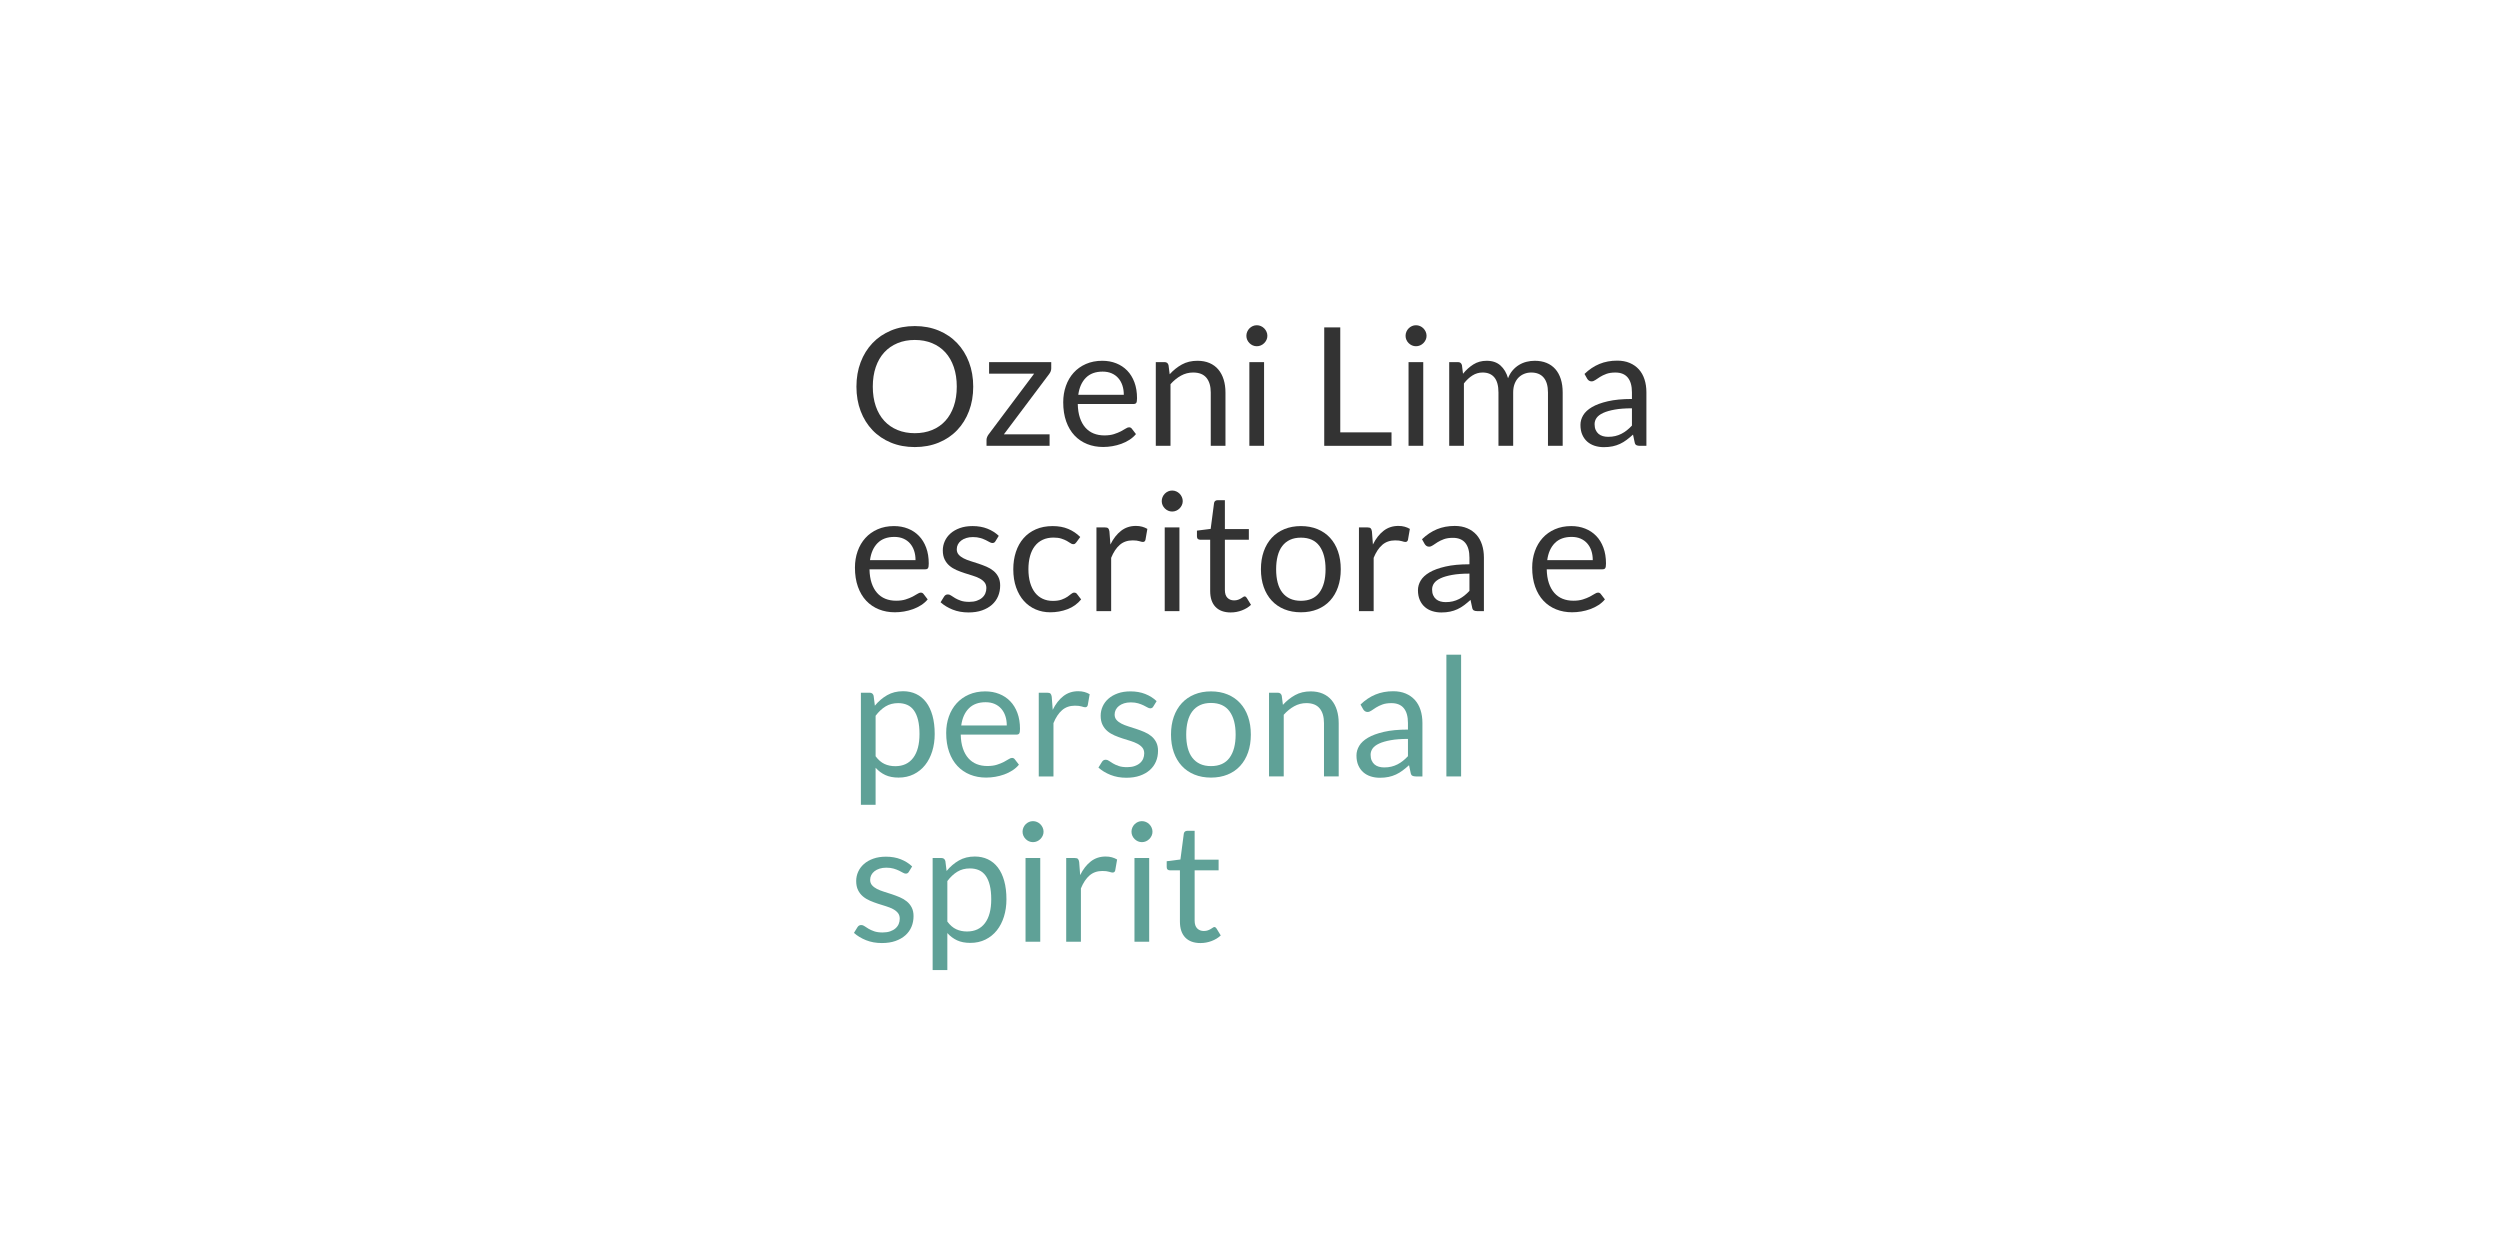 <?xml version="1.0" encoding="UTF-8" standalone="no"?><!DOCTYPE svg PUBLIC "-//W3C//DTD SVG 1.1//EN" "http://www.w3.org/Graphics/SVG/1.1/DTD/svg11.dtd"><svg width="100%" height="100%" viewBox="0 0 647 324" version="1.1" xmlns="http://www.w3.org/2000/svg" xmlns:xlink="http://www.w3.org/1999/xlink" xml:space="preserve" style="fill-rule:evenodd;clip-rule:evenodd;stroke-linejoin:round;stroke-miterlimit:1.414;"><g><g></g></g><rect x="0" y="0" width="647" height="324" style="fill:#fff;"/><g transform="matrix(3.565,0,0,3.565,-74.55,-284.63)"><path d="M91.562,107.909c0,0.644 -0.102,1.235 -0.306,1.773c-0.204,0.538 -0.492,1.001 -0.864,1.389c-0.372,0.388 -0.819,0.689 -1.341,0.903c-0.522,0.214 -1.099,0.321 -1.731,0.321c-0.632,0 -1.208,-0.107 -1.728,-0.321c-0.52,-0.214 -0.966,-0.515 -1.338,-0.903c-0.372,-0.388 -0.66,-0.851 -0.864,-1.389c-0.204,-0.538 -0.306,-1.129 -0.306,-1.773c0,-0.644 0.102,-1.235 0.306,-1.773c0.204,-0.538 0.492,-1.002 0.864,-1.392c0.372,-0.39 0.818,-0.693 1.338,-0.909c0.52,-0.216 1.096,-0.324 1.728,-0.324c0.632,0 1.209,0.108 1.731,0.324c0.522,0.216 0.969,0.519 1.341,0.909c0.372,0.39 0.66,0.854 0.864,1.392c0.204,0.538 0.306,1.129 0.306,1.773Zm-1.194,0c0,-0.528 -0.072,-1.002 -0.216,-1.422c-0.144,-0.42 -0.348,-0.775 -0.612,-1.065c-0.264,-0.29 -0.584,-0.513 -0.96,-0.669c-0.376,-0.156 -0.796,-0.234 -1.26,-0.234c-0.46,0 -0.878,0.078 -1.254,0.234c-0.376,0.156 -0.697,0.379 -0.963,0.669c-0.266,0.29 -0.471,0.645 -0.615,1.065c-0.144,0.42 -0.216,0.894 -0.216,1.422c0,0.528 0.072,1.001 0.216,1.419c0.144,0.418 0.349,0.772 0.615,1.062c0.266,0.29 0.587,0.512 0.963,0.666c0.376,0.154 0.794,0.231 1.254,0.231c0.464,0 0.884,-0.077 1.26,-0.231c0.376,-0.154 0.696,-0.376 0.96,-0.666c0.264,-0.29 0.468,-0.644 0.612,-1.062c0.144,-0.418 0.216,-0.891 0.216,-1.419Z" style="fill:#333;fill-rule:nonzero;"/><path d="M97.226,106.583c0,0.076 -0.014,0.149 -0.042,0.219c-0.028,0.07 -0.064,0.133 -0.108,0.189l-3.288,4.38l3.318,0l0,0.834l-4.578,0l0,-0.444c0,-0.052 0.013,-0.113 0.039,-0.183c0.026,-0.07 0.063,-0.137 0.111,-0.201l3.306,-4.41l-3.27,0l0,-0.84l4.512,0l0,0.456Z" style="fill:#333;fill-rule:nonzero;"/><path d="M100.934,106.031c0.364,0 0.7,0.061 1.008,0.183c0.308,0.122 0.574,0.298 0.798,0.528c0.224,0.23 0.399,0.514 0.525,0.852c0.126,0.338 0.189,0.723 0.189,1.155c0,0.168 -0.018,0.28 -0.054,0.336c-0.036,0.056 -0.104,0.084 -0.204,0.084l-4.044,0c0.008,0.384 0.06,0.718 0.156,1.002c0.096,0.284 0.228,0.521 0.396,0.711c0.168,0.19 0.368,0.332 0.6,0.426c0.232,0.094 0.492,0.141 0.78,0.141c0.268,0 0.499,-0.031 0.693,-0.093c0.194,-0.062 0.361,-0.129 0.501,-0.201c0.14,-0.072 0.257,-0.139 0.351,-0.201c0.094,-0.062 0.175,-0.093 0.243,-0.093c0.088,0 0.156,0.034 0.204,0.102l0.3,0.39c-0.132,0.16 -0.29,0.299 -0.474,0.417c-0.184,0.118 -0.381,0.215 -0.591,0.291c-0.21,0.076 -0.427,0.133 -0.651,0.171c-0.224,0.038 -0.446,0.057 -0.666,0.057c-0.42,0 -0.807,-0.071 -1.161,-0.213c-0.354,-0.142 -0.66,-0.35 -0.918,-0.624c-0.258,-0.274 -0.459,-0.613 -0.603,-1.017c-0.144,-0.404 -0.216,-0.868 -0.216,-1.392c0,-0.424 0.065,-0.82 0.195,-1.188c0.13,-0.368 0.317,-0.687 0.561,-0.957c0.244,-0.27 0.542,-0.482 0.894,-0.636c0.352,-0.154 0.748,-0.231 1.188,-0.231Zm0.024,0.786c-0.516,0 -0.922,0.149 -1.218,0.447c-0.296,0.298 -0.48,0.711 -0.552,1.239l3.306,0c0,-0.248 -0.034,-0.475 -0.102,-0.681c-0.068,-0.206 -0.168,-0.384 -0.3,-0.534c-0.132,-0.15 -0.293,-0.266 -0.483,-0.348c-0.19,-0.082 -0.407,-0.123 -0.651,-0.123Z" style="fill:#333;fill-rule:nonzero;"/><path d="M104.816,112.205l0,-6.078l0.636,0c0.152,0 0.248,0.074 0.288,0.222l0.084,0.66c0.264,-0.292 0.559,-0.528 0.885,-0.708c0.326,-0.18 0.703,-0.27 1.131,-0.27c0.332,0 0.625,0.055 0.879,0.165c0.254,0.11 0.466,0.266 0.636,0.468c0.17,0.202 0.299,0.445 0.387,0.729c0.088,0.284 0.132,0.598 0.132,0.942l0,3.87l-1.068,0l0,-3.87c0,-0.46 -0.105,-0.817 -0.315,-1.071c-0.21,-0.254 -0.531,-0.381 -0.963,-0.381c-0.316,0 -0.611,0.076 -0.885,0.228c-0.274,0.152 -0.527,0.358 -0.759,0.618l0,4.476l-1.068,0Z" style="fill:#333;fill-rule:nonzero;"/><path d="M112.676,106.127l0,6.078l-1.068,0l0,-6.078l1.068,0Zm0.24,-1.908c0,0.104 -0.021,0.201 -0.063,0.291c-0.042,0.09 -0.098,0.17 -0.168,0.24c-0.07,0.07 -0.151,0.125 -0.243,0.165c-0.092,0.04 -0.19,0.06 -0.294,0.06c-0.104,0 -0.201,-0.02 -0.291,-0.06c-0.09,-0.04 -0.17,-0.095 -0.24,-0.165c-0.07,-0.07 -0.125,-0.15 -0.165,-0.24c-0.04,-0.09 -0.06,-0.187 -0.06,-0.291c0,-0.104 0.02,-0.203 0.06,-0.297c0.04,-0.094 0.095,-0.176 0.165,-0.246c0.07,-0.07 0.15,-0.125 0.24,-0.165c0.09,-0.04 0.187,-0.06 0.291,-0.06c0.104,0 0.202,0.02 0.294,0.06c0.092,0.04 0.173,0.095 0.243,0.165c0.07,0.07 0.126,0.152 0.168,0.246c0.042,0.094 0.063,0.193 0.063,0.297Z" style="fill:#333;fill-rule:nonzero;"/><path d="M118.208,111.227l3.72,0l0,0.978l-4.884,0l0,-8.598l1.164,0l0,7.62Z" style="fill:#333;fill-rule:nonzero;"/><path d="M124.232,106.127l0,6.078l-1.068,0l0,-6.078l1.068,0Zm0.24,-1.908c0,0.104 -0.021,0.201 -0.063,0.291c-0.042,0.09 -0.098,0.17 -0.168,0.24c-0.07,0.07 -0.151,0.125 -0.243,0.165c-0.092,0.04 -0.19,0.06 -0.294,0.06c-0.104,0 -0.201,-0.02 -0.291,-0.06c-0.09,-0.04 -0.17,-0.095 -0.24,-0.165c-0.07,-0.07 -0.125,-0.15 -0.165,-0.24c-0.04,-0.09 -0.06,-0.187 -0.06,-0.291c0,-0.104 0.02,-0.203 0.06,-0.297c0.04,-0.094 0.095,-0.176 0.165,-0.246c0.07,-0.07 0.15,-0.125 0.24,-0.165c0.09,-0.04 0.187,-0.06 0.291,-0.06c0.104,0 0.202,0.02 0.294,0.06c0.092,0.04 0.173,0.095 0.243,0.165c0.07,0.07 0.126,0.152 0.168,0.246c0.042,0.094 0.063,0.193 0.063,0.297Z" style="fill:#333;fill-rule:nonzero;"/><path d="M126.116,112.205l0,-6.078l0.636,0c0.152,0 0.248,0.074 0.288,0.222l0.078,0.624c0.224,-0.276 0.475,-0.502 0.753,-0.678c0.278,-0.176 0.601,-0.264 0.969,-0.264c0.412,0 0.745,0.114 0.999,0.342c0.254,0.228 0.437,0.536 0.549,0.924c0.084,-0.22 0.195,-0.41 0.333,-0.57c0.138,-0.16 0.293,-0.292 0.465,-0.396c0.172,-0.104 0.355,-0.18 0.549,-0.228c0.194,-0.048 0.391,-0.072 0.591,-0.072c0.32,0 0.605,0.051 0.855,0.153c0.25,0.102 0.462,0.251 0.636,0.447c0.174,0.196 0.307,0.437 0.399,0.723c0.092,0.286 0.138,0.613 0.138,0.981l0,3.87l-1.068,0l0,-3.87c0,-0.476 -0.104,-0.837 -0.312,-1.083c-0.208,-0.246 -0.51,-0.369 -0.906,-0.369c-0.176,0 -0.343,0.031 -0.501,0.093c-0.158,0.062 -0.297,0.153 -0.417,0.273c-0.12,0.12 -0.215,0.271 -0.285,0.453c-0.07,0.182 -0.105,0.393 -0.105,0.633l0,3.87l-1.068,0l0,-3.87c0,-0.488 -0.098,-0.852 -0.294,-1.092c-0.196,-0.24 -0.482,-0.36 -0.858,-0.36c-0.264,0 -0.509,0.071 -0.735,0.213c-0.226,0.142 -0.433,0.335 -0.621,0.579l0,4.53l-1.068,0Z" style="fill:#333;fill-rule:nonzero;"/><path d="M140.432,112.205l-0.474,0c-0.104,0 -0.188,-0.016 -0.252,-0.048c-0.064,-0.032 -0.106,-0.1 -0.126,-0.204l-0.12,-0.564c-0.16,0.144 -0.316,0.273 -0.468,0.387c-0.152,0.114 -0.312,0.21 -0.48,0.288c-0.168,0.078 -0.347,0.137 -0.537,0.177c-0.19,0.04 -0.401,0.06 -0.633,0.06c-0.236,0 -0.457,-0.033 -0.663,-0.099c-0.206,-0.066 -0.385,-0.166 -0.537,-0.298c-0.152,-0.133 -0.273,-0.3 -0.363,-0.503c-0.09,-0.203 -0.135,-0.443 -0.135,-0.719c0,-0.241 0.066,-0.473 0.198,-0.696c0.132,-0.223 0.345,-0.42 0.639,-0.593c0.294,-0.173 0.679,-0.314 1.155,-0.424c0.476,-0.111 1.058,-0.166 1.746,-0.166l0,-0.477c0,-0.475 -0.101,-0.834 -0.303,-1.078c-0.202,-0.243 -0.501,-0.365 -0.897,-0.365c-0.26,0 -0.479,0.033 -0.657,0.099c-0.178,0.066 -0.332,0.14 -0.462,0.222c-0.13,0.082 -0.242,0.156 -0.336,0.222c-0.094,0.066 -0.187,0.099 -0.279,0.099c-0.072,0 -0.135,-0.019 -0.189,-0.057c-0.054,-0.038 -0.097,-0.085 -0.129,-0.141l-0.192,-0.342c0.336,-0.324 0.698,-0.566 1.086,-0.726c0.388,-0.16 0.818,-0.24 1.29,-0.24c0.34,0 0.642,0.056 0.906,0.168c0.264,0.112 0.486,0.268 0.666,0.468c0.18,0.2 0.316,0.442 0.408,0.726c0.092,0.284 0.138,0.596 0.138,0.936l0,3.888Zm-2.772,-0.654c0.188,0 0.36,-0.019 0.516,-0.057c0.156,-0.038 0.303,-0.092 0.441,-0.162c0.138,-0.07 0.27,-0.155 0.396,-0.255c0.126,-0.1 0.249,-0.214 0.369,-0.342l0,-1.254c-0.492,0 -0.91,0.031 -1.254,0.094c-0.344,0.062 -0.624,0.143 -0.84,0.244c-0.216,0.101 -0.373,0.219 -0.471,0.356c-0.098,0.137 -0.147,0.29 -0.147,0.459c0,0.161 0.026,0.299 0.078,0.416c0.052,0.117 0.122,0.212 0.21,0.287c0.088,0.074 0.192,0.129 0.312,0.163c0.12,0.034 0.25,0.051 0.39,0.051Z" style="fill:#333;fill-rule:nonzero;"/><path d="M85.814,118.031c0.364,0 0.7,0.061 1.008,0.183c0.308,0.122 0.574,0.298 0.798,0.528c0.224,0.23 0.399,0.514 0.525,0.852c0.126,0.338 0.189,0.723 0.189,1.155c0,0.168 -0.018,0.28 -0.054,0.336c-0.036,0.056 -0.104,0.084 -0.204,0.084l-4.044,0c0.008,0.384 0.06,0.718 0.156,1.002c0.096,0.284 0.228,0.521 0.396,0.711c0.168,0.19 0.368,0.332 0.6,0.426c0.232,0.094 0.492,0.141 0.78,0.141c0.268,0 0.499,-0.031 0.693,-0.093c0.194,-0.062 0.361,-0.129 0.501,-0.201c0.14,-0.072 0.257,-0.139 0.351,-0.201c0.094,-0.062 0.175,-0.093 0.243,-0.093c0.088,0 0.156,0.034 0.204,0.102l0.3,0.39c-0.132,0.16 -0.29,0.299 -0.474,0.417c-0.184,0.118 -0.381,0.215 -0.591,0.291c-0.21,0.076 -0.427,0.133 -0.651,0.171c-0.224,0.038 -0.446,0.057 -0.666,0.057c-0.42,0 -0.807,-0.071 -1.161,-0.213c-0.354,-0.142 -0.66,-0.35 -0.918,-0.624c-0.258,-0.274 -0.459,-0.613 -0.603,-1.017c-0.144,-0.404 -0.216,-0.868 -0.216,-1.392c0,-0.424 0.065,-0.82 0.195,-1.188c0.13,-0.368 0.317,-0.687 0.561,-0.957c0.244,-0.27 0.542,-0.482 0.894,-0.636c0.352,-0.154 0.748,-0.231 1.188,-0.231Zm0.024,0.786c-0.516,0 -0.922,0.149 -1.218,0.447c-0.296,0.298 -0.48,0.711 -0.552,1.239l3.306,0c0,-0.248 -0.034,-0.475 -0.102,-0.681c-0.068,-0.206 -0.168,-0.384 -0.3,-0.534c-0.132,-0.15 -0.293,-0.266 -0.483,-0.348c-0.19,-0.082 -0.407,-0.123 -0.651,-0.123Z" style="fill:#333;fill-rule:nonzero;"/><path d="M93.176,119.129c-0.048,0.088 -0.122,0.132 -0.222,0.132c-0.06,0 -0.128,-0.022 -0.204,-0.066c-0.076,-0.044 -0.169,-0.093 -0.279,-0.147c-0.11,-0.054 -0.241,-0.104 -0.393,-0.15c-0.152,-0.046 -0.332,-0.069 -0.54,-0.069c-0.18,0 -0.342,0.023 -0.486,0.069c-0.144,0.046 -0.267,0.109 -0.369,0.189c-0.102,0.08 -0.18,0.173 -0.234,0.279c-0.054,0.106 -0.081,0.221 -0.081,0.345c0,0.156 0.045,0.286 0.135,0.39c0.09,0.104 0.209,0.194 0.357,0.27c0.148,0.076 0.316,0.143 0.504,0.201c0.188,0.058 0.381,0.12 0.579,0.186c0.198,0.066 0.391,0.139 0.579,0.219c0.188,0.08 0.356,0.18 0.504,0.3c0.148,0.12 0.267,0.267 0.357,0.441c0.09,0.174 0.135,0.383 0.135,0.627c0,0.28 -0.05,0.539 -0.15,0.777c-0.1,0.238 -0.248,0.444 -0.444,0.618c-0.196,0.174 -0.436,0.311 -0.72,0.411c-0.284,0.1 -0.612,0.15 -0.984,0.15c-0.424,0 -0.808,-0.069 -1.152,-0.207c-0.344,-0.138 -0.636,-0.315 -0.876,-0.531l0.252,-0.408c0.032,-0.052 0.07,-0.092 0.114,-0.12c0.044,-0.028 0.102,-0.042 0.174,-0.042c0.072,0 0.148,0.028 0.228,0.084c0.08,0.056 0.177,0.118 0.291,0.186c0.114,0.068 0.252,0.13 0.414,0.186c0.162,0.056 0.365,0.084 0.609,0.084c0.208,0 0.39,-0.027 0.546,-0.081c0.156,-0.054 0.286,-0.127 0.39,-0.219c0.104,-0.092 0.181,-0.198 0.231,-0.318c0.05,-0.12 0.075,-0.248 0.075,-0.384c0,-0.168 -0.045,-0.307 -0.135,-0.417c-0.09,-0.11 -0.209,-0.204 -0.357,-0.282c-0.148,-0.078 -0.317,-0.146 -0.507,-0.204c-0.19,-0.058 -0.384,-0.119 -0.582,-0.183c-0.198,-0.064 -0.392,-0.137 -0.582,-0.219c-0.19,-0.082 -0.359,-0.185 -0.507,-0.309c-0.148,-0.124 -0.267,-0.277 -0.357,-0.459c-0.09,-0.182 -0.135,-0.403 -0.135,-0.663c0,-0.232 0.048,-0.455 0.144,-0.669c0.096,-0.214 0.236,-0.402 0.42,-0.564c0.184,-0.162 0.41,-0.291 0.678,-0.387c0.268,-0.096 0.574,-0.144 0.918,-0.144c0.4,0 0.759,0.063 1.077,0.189c0.318,0.126 0.593,0.299 0.825,0.519l-0.24,0.39Z" style="fill:#333;fill-rule:nonzero;"/><path d="M99.05,119.207c-0.032,0.044 -0.064,0.078 -0.096,0.102c-0.032,0.024 -0.078,0.036 -0.138,0.036c-0.06,0 -0.125,-0.025 -0.195,-0.075c-0.07,-0.05 -0.159,-0.105 -0.267,-0.165c-0.108,-0.06 -0.239,-0.115 -0.393,-0.165c-0.154,-0.05 -0.343,-0.075 -0.567,-0.075c-0.296,0 -0.558,0.053 -0.786,0.159c-0.228,0.106 -0.419,0.259 -0.573,0.459c-0.154,0.2 -0.27,0.442 -0.348,0.726c-0.078,0.284 -0.117,0.602 -0.117,0.954c0,0.368 0.042,0.695 0.126,0.981c0.084,0.286 0.202,0.526 0.354,0.72c0.152,0.194 0.337,0.342 0.555,0.444c0.218,0.102 0.463,0.153 0.735,0.153c0.26,0 0.474,-0.031 0.642,-0.093c0.168,-0.062 0.308,-0.131 0.42,-0.207c0.112,-0.076 0.204,-0.145 0.276,-0.207c0.072,-0.062 0.144,-0.093 0.216,-0.093c0.092,0 0.16,0.034 0.204,0.102l0.3,0.39c-0.264,0.324 -0.594,0.561 -0.99,0.711c-0.396,0.15 -0.814,0.225 -1.254,0.225c-0.38,0 -0.733,-0.07 -1.059,-0.21c-0.326,-0.14 -0.609,-0.343 -0.849,-0.609c-0.24,-0.266 -0.429,-0.593 -0.567,-0.981c-0.138,-0.388 -0.207,-0.83 -0.207,-1.326c0,-0.452 0.063,-0.87 0.189,-1.254c0.126,-0.384 0.31,-0.715 0.552,-0.993c0.242,-0.278 0.541,-0.495 0.897,-0.651c0.356,-0.156 0.764,-0.234 1.224,-0.234c0.424,0 0.8,0.069 1.128,0.207c0.328,0.138 0.618,0.333 0.87,0.585l-0.282,0.384Z" style="fill:#333;fill-rule:nonzero;"/><path d="M100.508,124.205l0,-6.078l0.612,0c0.116,0 0.196,0.022 0.24,0.066c0.044,0.044 0.074,0.12 0.09,0.228l0.072,0.948c0.208,-0.424 0.465,-0.755 0.771,-0.993c0.306,-0.238 0.665,-0.357 1.077,-0.357c0.168,0 0.32,0.019 0.456,0.057c0.136,0.038 0.262,0.091 0.378,0.159l-0.138,0.798c-0.028,0.1 -0.09,0.15 -0.186,0.15c-0.056,0 -0.142,-0.019 -0.258,-0.057c-0.116,-0.038 -0.278,-0.057 -0.486,-0.057c-0.372,0 -0.683,0.108 -0.933,0.324c-0.25,0.216 -0.459,0.53 -0.627,0.942l0,3.87l-1.068,0Z" style="fill:#333;fill-rule:nonzero;"/><path d="M106.532,118.127l0,6.078l-1.068,0l0,-6.078l1.068,0Zm0.24,-1.908c0,0.104 -0.021,0.201 -0.063,0.291c-0.042,0.09 -0.098,0.17 -0.168,0.24c-0.07,0.07 -0.151,0.125 -0.243,0.165c-0.092,0.04 -0.19,0.06 -0.294,0.06c-0.104,0 -0.201,-0.02 -0.291,-0.06c-0.09,-0.04 -0.17,-0.095 -0.24,-0.165c-0.07,-0.07 -0.125,-0.15 -0.165,-0.24c-0.04,-0.09 -0.06,-0.187 -0.06,-0.291c0,-0.104 0.02,-0.203 0.06,-0.297c0.04,-0.094 0.095,-0.176 0.165,-0.246c0.07,-0.07 0.15,-0.125 0.24,-0.165c0.09,-0.04 0.187,-0.06 0.291,-0.06c0.104,0 0.202,0.02 0.294,0.06c0.092,0.04 0.173,0.095 0.243,0.165c0.07,0.07 0.126,0.152 0.168,0.246c0.042,0.094 0.063,0.193 0.063,0.297Z" style="fill:#333;fill-rule:nonzero;"/><path d="M110.258,124.301c-0.48,0 -0.849,-0.134 -1.107,-0.402c-0.258,-0.268 -0.387,-0.654 -0.387,-1.158l0,-3.72l-0.732,0c-0.064,0 -0.118,-0.019 -0.162,-0.057c-0.044,-0.038 -0.066,-0.097 -0.066,-0.177l0,-0.426l0.996,-0.126l0.246,-1.878c0.008,-0.06 0.034,-0.109 0.078,-0.147c0.044,-0.038 0.1,-0.057 0.168,-0.057l0.54,0l0,2.094l1.74,0l0,0.774l-1.74,0l0,3.648c0,0.256 0.062,0.446 0.186,0.57c0.124,0.124 0.284,0.186 0.48,0.186c0.112,0 0.209,-0.015 0.291,-0.045c0.082,-0.03 0.153,-0.063 0.213,-0.099c0.06,-0.036 0.111,-0.069 0.153,-0.099c0.042,-0.03 0.079,-0.045 0.111,-0.045c0.056,0 0.106,0.034 0.15,0.102l0.312,0.51c-0.184,0.172 -0.406,0.307 -0.666,0.405c-0.26,0.098 -0.528,0.147 -0.804,0.147Z" style="fill:#333;fill-rule:nonzero;"/><path d="M115.352,118.031c0.444,0 0.845,0.074 1.203,0.222c0.358,0.148 0.662,0.358 0.912,0.63c0.25,0.272 0.442,0.601 0.576,0.987c0.134,0.386 0.201,0.817 0.201,1.293c0,0.48 -0.067,0.912 -0.201,1.296c-0.134,0.384 -0.326,0.712 -0.576,0.984c-0.25,0.272 -0.554,0.481 -0.912,0.627c-0.358,0.146 -0.759,0.219 -1.203,0.219c-0.444,0 -0.845,-0.073 -1.203,-0.219c-0.358,-0.146 -0.663,-0.355 -0.915,-0.627c-0.252,-0.272 -0.446,-0.6 -0.582,-0.984c-0.136,-0.384 -0.204,-0.816 -0.204,-1.296c0,-0.476 0.068,-0.907 0.204,-1.293c0.136,-0.386 0.33,-0.715 0.582,-0.987c0.252,-0.272 0.557,-0.482 0.915,-0.63c0.358,-0.148 0.759,-0.222 1.203,-0.222Zm0,5.424c0.6,0 1.048,-0.201 1.344,-0.603c0.296,-0.402 0.444,-0.963 0.444,-1.683c0,-0.724 -0.148,-1.288 -0.444,-1.692c-0.296,-0.404 -0.744,-0.606 -1.344,-0.606c-0.304,0 -0.568,0.052 -0.792,0.156c-0.224,0.104 -0.411,0.254 -0.561,0.45c-0.15,0.196 -0.262,0.437 -0.336,0.723c-0.074,0.286 -0.111,0.609 -0.111,0.969c0,0.36 0.037,0.682 0.111,0.966c0.074,0.284 0.186,0.523 0.336,0.717c0.15,0.194 0.337,0.343 0.561,0.447c0.224,0.104 0.488,0.156 0.792,0.156Z" style="fill:#333;fill-rule:nonzero;"/><path d="M119.564,124.205l0,-6.078l0.612,0c0.116,0 0.196,0.022 0.24,0.066c0.044,0.044 0.074,0.12 0.09,0.228l0.072,0.948c0.208,-0.424 0.465,-0.755 0.771,-0.993c0.306,-0.238 0.665,-0.357 1.077,-0.357c0.168,0 0.32,0.019 0.456,0.057c0.136,0.038 0.262,0.091 0.378,0.159l-0.138,0.798c-0.028,0.1 -0.09,0.15 -0.186,0.15c-0.056,0 -0.142,-0.019 -0.258,-0.057c-0.116,-0.038 -0.278,-0.057 -0.486,-0.057c-0.372,0 -0.683,0.108 -0.933,0.324c-0.25,0.216 -0.459,0.53 -0.627,0.942l0,3.87l-1.068,0Z" style="fill:#333;fill-rule:nonzero;"/><path d="M128.636,124.205l-0.474,0c-0.104,0 -0.188,-0.016 -0.252,-0.048c-0.064,-0.032 -0.106,-0.1 -0.126,-0.204l-0.12,-0.564c-0.16,0.144 -0.316,0.273 -0.468,0.387c-0.152,0.114 -0.312,0.21 -0.48,0.288c-0.168,0.078 -0.347,0.137 -0.537,0.177c-0.19,0.04 -0.401,0.06 -0.633,0.06c-0.236,0 -0.457,-0.033 -0.663,-0.099c-0.206,-0.066 -0.385,-0.166 -0.537,-0.298c-0.152,-0.133 -0.273,-0.3 -0.363,-0.503c-0.09,-0.203 -0.135,-0.443 -0.135,-0.719c0,-0.241 0.066,-0.473 0.198,-0.696c0.132,-0.223 0.345,-0.42 0.639,-0.593c0.294,-0.173 0.679,-0.314 1.155,-0.424c0.476,-0.111 1.058,-0.166 1.746,-0.166l0,-0.477c0,-0.475 -0.101,-0.834 -0.303,-1.078c-0.202,-0.243 -0.501,-0.365 -0.897,-0.365c-0.26,0 -0.479,0.033 -0.657,0.099c-0.178,0.066 -0.332,0.14 -0.462,0.222c-0.13,0.082 -0.242,0.156 -0.336,0.222c-0.094,0.066 -0.187,0.099 -0.279,0.099c-0.072,0 -0.135,-0.019 -0.189,-0.057c-0.054,-0.038 -0.097,-0.085 -0.129,-0.141l-0.192,-0.342c0.336,-0.324 0.698,-0.566 1.086,-0.726c0.388,-0.16 0.818,-0.24 1.29,-0.24c0.34,0 0.642,0.056 0.906,0.168c0.264,0.112 0.486,0.268 0.666,0.468c0.18,0.2 0.316,0.442 0.408,0.726c0.092,0.284 0.138,0.596 0.138,0.936l0,3.888Zm-2.772,-0.654c0.188,0 0.36,-0.019 0.516,-0.057c0.156,-0.038 0.303,-0.092 0.441,-0.162c0.138,-0.07 0.27,-0.155 0.396,-0.255c0.126,-0.1 0.249,-0.214 0.369,-0.342l0,-1.254c-0.492,0 -0.91,0.031 -1.254,0.094c-0.344,0.062 -0.624,0.143 -0.84,0.244c-0.216,0.101 -0.373,0.219 -0.471,0.356c-0.098,0.137 -0.147,0.29 -0.147,0.459c0,0.161 0.026,0.299 0.078,0.416c0.052,0.117 0.122,0.212 0.21,0.287c0.088,0.074 0.192,0.129 0.312,0.163c0.12,0.034 0.25,0.051 0.39,0.051Z" style="fill:#333;fill-rule:nonzero;"/><path d="M134.978,118.031c0.364,0 0.7,0.061 1.008,0.183c0.308,0.122 0.574,0.298 0.798,0.528c0.224,0.23 0.399,0.514 0.525,0.852c0.126,0.338 0.189,0.723 0.189,1.155c0,0.168 -0.018,0.28 -0.054,0.336c-0.036,0.056 -0.104,0.084 -0.204,0.084l-4.044,0c0.008,0.384 0.06,0.718 0.156,1.002c0.096,0.284 0.228,0.521 0.396,0.711c0.168,0.19 0.368,0.332 0.6,0.426c0.232,0.094 0.492,0.141 0.78,0.141c0.268,0 0.499,-0.031 0.693,-0.093c0.194,-0.062 0.361,-0.129 0.501,-0.201c0.14,-0.072 0.257,-0.139 0.351,-0.201c0.094,-0.062 0.175,-0.093 0.243,-0.093c0.088,0 0.156,0.034 0.204,0.102l0.3,0.39c-0.132,0.16 -0.29,0.299 -0.474,0.417c-0.184,0.118 -0.381,0.215 -0.591,0.291c-0.21,0.076 -0.427,0.133 -0.651,0.171c-0.224,0.038 -0.446,0.057 -0.666,0.057c-0.42,0 -0.807,-0.071 -1.161,-0.213c-0.354,-0.142 -0.66,-0.35 -0.918,-0.624c-0.258,-0.274 -0.459,-0.613 -0.603,-1.017c-0.144,-0.404 -0.216,-0.868 -0.216,-1.392c0,-0.424 0.065,-0.82 0.195,-1.188c0.13,-0.368 0.317,-0.687 0.561,-0.957c0.244,-0.27 0.542,-0.482 0.894,-0.636c0.352,-0.154 0.748,-0.231 1.188,-0.231Zm0.024,0.786c-0.516,0 -0.922,0.149 -1.218,0.447c-0.296,0.298 -0.48,0.711 -0.552,1.239l3.306,0c0,-0.248 -0.034,-0.475 -0.102,-0.681c-0.068,-0.206 -0.168,-0.384 -0.3,-0.534c-0.132,-0.15 -0.293,-0.266 -0.483,-0.348c-0.19,-0.082 -0.407,-0.123 -0.651,-0.123Z" style="fill:#333;fill-rule:nonzero;"/><path d="M83.408,138.263l0,-8.136l0.636,0c0.152,0 0.248,0.074 0.288,0.222l0.09,0.72c0.26,-0.316 0.557,-0.57 0.891,-0.762c0.334,-0.192 0.719,-0.288 1.155,-0.288c0.348,0 0.664,0.067 0.948,0.201c0.284,0.134 0.526,0.332 0.726,0.594c0.2,0.262 0.354,0.587 0.462,0.975c0.108,0.388 0.162,0.834 0.162,1.338c0,0.448 -0.06,0.865 -0.18,1.251c-0.12,0.386 -0.292,0.72 -0.516,1.002c-0.224,0.282 -0.499,0.504 -0.825,0.666c-0.326,0.162 -0.693,0.243 -1.101,0.243c-0.376,0 -0.697,-0.062 -0.963,-0.186c-0.266,-0.124 -0.501,-0.3 -0.705,-0.528l0,2.688l-1.068,0Zm2.706,-7.38c-0.348,0 -0.653,0.08 -0.915,0.24c-0.262,0.16 -0.503,0.386 -0.723,0.678l0,2.94c0.196,0.264 0.411,0.45 0.645,0.558c0.234,0.108 0.495,0.162 0.783,0.162c0.564,0 0.998,-0.202 1.302,-0.606c0.304,-0.404 0.456,-0.98 0.456,-1.728c0,-0.396 -0.035,-0.736 -0.105,-1.02c-0.07,-0.284 -0.171,-0.517 -0.303,-0.699c-0.132,-0.182 -0.294,-0.315 -0.486,-0.399c-0.192,-0.084 -0.41,-0.126 -0.654,-0.126Z" style="fill:#5fa197;fill-rule:nonzero;"/><path d="M92.438,130.031c0.364,0 0.7,0.061 1.008,0.183c0.308,0.122 0.574,0.298 0.798,0.528c0.224,0.23 0.399,0.514 0.525,0.852c0.126,0.338 0.189,0.723 0.189,1.155c0,0.168 -0.018,0.28 -0.054,0.336c-0.036,0.056 -0.104,0.084 -0.204,0.084l-4.044,0c0.008,0.384 0.06,0.718 0.156,1.002c0.096,0.284 0.228,0.521 0.396,0.711c0.168,0.19 0.368,0.332 0.6,0.426c0.232,0.094 0.492,0.141 0.78,0.141c0.268,0 0.499,-0.031 0.693,-0.093c0.194,-0.062 0.361,-0.129 0.501,-0.201c0.14,-0.072 0.257,-0.139 0.351,-0.201c0.094,-0.062 0.175,-0.093 0.243,-0.093c0.088,0 0.156,0.034 0.204,0.102l0.3,0.39c-0.132,0.16 -0.29,0.299 -0.474,0.417c-0.184,0.118 -0.381,0.215 -0.591,0.291c-0.21,0.076 -0.427,0.133 -0.651,0.171c-0.224,0.038 -0.446,0.057 -0.666,0.057c-0.42,0 -0.807,-0.071 -1.161,-0.213c-0.354,-0.142 -0.66,-0.35 -0.918,-0.624c-0.258,-0.274 -0.459,-0.613 -0.603,-1.017c-0.144,-0.404 -0.216,-0.868 -0.216,-1.392c0,-0.424 0.065,-0.82 0.195,-1.188c0.13,-0.368 0.317,-0.687 0.561,-0.957c0.244,-0.27 0.542,-0.482 0.894,-0.636c0.352,-0.154 0.748,-0.231 1.188,-0.231Zm0.024,0.786c-0.516,0 -0.922,0.149 -1.218,0.447c-0.296,0.298 -0.48,0.711 -0.552,1.239l3.306,0c0,-0.248 -0.034,-0.475 -0.102,-0.681c-0.068,-0.206 -0.168,-0.384 -0.3,-0.534c-0.132,-0.15 -0.293,-0.266 -0.483,-0.348c-0.19,-0.082 -0.407,-0.123 -0.651,-0.123Z" style="fill:#5fa197;fill-rule:nonzero;"/><path d="M96.32,136.205l0,-6.078l0.612,0c0.116,0 0.196,0.022 0.24,0.066c0.044,0.044 0.074,0.12 0.09,0.228l0.072,0.948c0.208,-0.424 0.465,-0.755 0.771,-0.993c0.306,-0.238 0.665,-0.357 1.077,-0.357c0.168,0 0.32,0.019 0.456,0.057c0.136,0.038 0.262,0.091 0.378,0.159l-0.138,0.798c-0.028,0.1 -0.09,0.15 -0.186,0.15c-0.056,0 -0.142,-0.019 -0.258,-0.057c-0.116,-0.038 -0.278,-0.057 -0.486,-0.057c-0.372,0 -0.683,0.108 -0.933,0.324c-0.25,0.216 -0.459,0.53 -0.627,0.942l0,3.87l-1.068,0Z" style="fill:#5fa197;fill-rule:nonzero;"/><path d="M104.636,131.129c-0.048,0.088 -0.122,0.132 -0.222,0.132c-0.06,0 -0.128,-0.022 -0.204,-0.066c-0.076,-0.044 -0.169,-0.093 -0.279,-0.147c-0.11,-0.054 -0.241,-0.104 -0.393,-0.15c-0.152,-0.046 -0.332,-0.069 -0.54,-0.069c-0.18,0 -0.342,0.023 -0.486,0.069c-0.144,0.046 -0.267,0.109 -0.369,0.189c-0.102,0.08 -0.18,0.173 -0.234,0.279c-0.054,0.106 -0.081,0.221 -0.081,0.345c0,0.156 0.045,0.286 0.135,0.39c0.09,0.104 0.209,0.194 0.357,0.27c0.148,0.076 0.316,0.143 0.504,0.201c0.188,0.058 0.381,0.12 0.579,0.186c0.198,0.066 0.391,0.139 0.579,0.219c0.188,0.08 0.356,0.18 0.504,0.3c0.148,0.12 0.267,0.267 0.357,0.441c0.09,0.174 0.135,0.383 0.135,0.627c0,0.28 -0.05,0.539 -0.15,0.777c-0.1,0.238 -0.248,0.444 -0.444,0.618c-0.196,0.174 -0.436,0.311 -0.72,0.411c-0.284,0.1 -0.612,0.15 -0.984,0.15c-0.424,0 -0.808,-0.069 -1.152,-0.207c-0.344,-0.138 -0.636,-0.315 -0.876,-0.531l0.252,-0.408c0.032,-0.052 0.07,-0.092 0.114,-0.12c0.044,-0.028 0.102,-0.042 0.174,-0.042c0.072,0 0.148,0.028 0.228,0.084c0.08,0.056 0.177,0.118 0.291,0.186c0.114,0.068 0.252,0.13 0.414,0.186c0.162,0.056 0.365,0.084 0.609,0.084c0.208,0 0.39,-0.027 0.546,-0.081c0.156,-0.054 0.286,-0.127 0.39,-0.219c0.104,-0.092 0.181,-0.198 0.231,-0.318c0.05,-0.12 0.075,-0.248 0.075,-0.384c0,-0.168 -0.045,-0.307 -0.135,-0.417c-0.09,-0.11 -0.209,-0.204 -0.357,-0.282c-0.148,-0.078 -0.317,-0.146 -0.507,-0.204c-0.19,-0.058 -0.384,-0.119 -0.582,-0.183c-0.198,-0.064 -0.392,-0.137 -0.582,-0.219c-0.19,-0.082 -0.359,-0.185 -0.507,-0.309c-0.148,-0.124 -0.267,-0.277 -0.357,-0.459c-0.09,-0.182 -0.135,-0.403 -0.135,-0.663c0,-0.232 0.048,-0.455 0.144,-0.669c0.096,-0.214 0.236,-0.402 0.42,-0.564c0.184,-0.162 0.41,-0.291 0.678,-0.387c0.268,-0.096 0.574,-0.144 0.918,-0.144c0.4,0 0.759,0.063 1.077,0.189c0.318,0.126 0.593,0.299 0.825,0.519l-0.24,0.39Z" style="fill:#5fa197;fill-rule:nonzero;"/><path d="M108.824,130.031c0.444,0 0.845,0.074 1.203,0.222c0.358,0.148 0.662,0.358 0.912,0.63c0.25,0.272 0.442,0.601 0.576,0.987c0.134,0.386 0.201,0.817 0.201,1.293c0,0.48 -0.067,0.912 -0.201,1.296c-0.134,0.384 -0.326,0.712 -0.576,0.984c-0.25,0.272 -0.554,0.481 -0.912,0.627c-0.358,0.146 -0.759,0.219 -1.203,0.219c-0.444,0 -0.845,-0.073 -1.203,-0.219c-0.358,-0.146 -0.663,-0.355 -0.915,-0.627c-0.252,-0.272 -0.446,-0.6 -0.582,-0.984c-0.136,-0.384 -0.204,-0.816 -0.204,-1.296c0,-0.476 0.068,-0.907 0.204,-1.293c0.136,-0.386 0.33,-0.715 0.582,-0.987c0.252,-0.272 0.557,-0.482 0.915,-0.63c0.358,-0.148 0.759,-0.222 1.203,-0.222Zm0,5.424c0.6,0 1.048,-0.201 1.344,-0.603c0.296,-0.402 0.444,-0.963 0.444,-1.683c0,-0.724 -0.148,-1.288 -0.444,-1.692c-0.296,-0.404 -0.744,-0.606 -1.344,-0.606c-0.304,0 -0.568,0.052 -0.792,0.156c-0.224,0.104 -0.411,0.254 -0.561,0.45c-0.15,0.196 -0.262,0.437 -0.336,0.723c-0.074,0.286 -0.111,0.609 -0.111,0.969c0,0.36 0.037,0.682 0.111,0.966c0.074,0.284 0.186,0.523 0.336,0.717c0.15,0.194 0.337,0.343 0.561,0.447c0.224,0.104 0.488,0.156 0.792,0.156Z" style="fill:#5fa197;fill-rule:nonzero;"/><path d="M113.036,136.205l0,-6.078l0.636,0c0.152,0 0.248,0.074 0.288,0.222l0.084,0.66c0.264,-0.292 0.559,-0.528 0.885,-0.708c0.326,-0.18 0.703,-0.27 1.131,-0.27c0.332,0 0.625,0.055 0.879,0.165c0.254,0.11 0.466,0.266 0.636,0.468c0.17,0.202 0.299,0.445 0.387,0.729c0.088,0.284 0.132,0.598 0.132,0.942l0,3.87l-1.068,0l0,-3.87c0,-0.46 -0.105,-0.817 -0.315,-1.071c-0.21,-0.254 -0.531,-0.381 -0.963,-0.381c-0.316,0 -0.611,0.076 -0.885,0.228c-0.274,0.152 -0.527,0.358 -0.759,0.618l0,4.476l-1.068,0Z" style="fill:#5fa197;fill-rule:nonzero;"/><path d="M124.172,136.205l-0.474,0c-0.104,0 -0.188,-0.016 -0.252,-0.048c-0.064,-0.032 -0.106,-0.1 -0.126,-0.204l-0.12,-0.564c-0.16,0.144 -0.316,0.273 -0.468,0.387c-0.152,0.114 -0.312,0.21 -0.48,0.288c-0.168,0.078 -0.347,0.137 -0.537,0.177c-0.19,0.04 -0.401,0.06 -0.633,0.06c-0.236,0 -0.457,-0.033 -0.663,-0.099c-0.206,-0.066 -0.385,-0.166 -0.537,-0.298c-0.152,-0.133 -0.273,-0.3 -0.363,-0.503c-0.09,-0.203 -0.135,-0.443 -0.135,-0.719c0,-0.241 0.066,-0.473 0.198,-0.696c0.132,-0.223 0.345,-0.42 0.639,-0.593c0.294,-0.173 0.679,-0.314 1.155,-0.424c0.476,-0.111 1.058,-0.166 1.746,-0.166l0,-0.477c0,-0.475 -0.101,-0.834 -0.303,-1.078c-0.202,-0.243 -0.501,-0.365 -0.897,-0.365c-0.26,0 -0.479,0.033 -0.657,0.099c-0.178,0.066 -0.332,0.14 -0.462,0.222c-0.13,0.082 -0.242,0.156 -0.336,0.222c-0.094,0.066 -0.187,0.099 -0.279,0.099c-0.072,0 -0.135,-0.019 -0.189,-0.057c-0.054,-0.038 -0.097,-0.085 -0.129,-0.141l-0.192,-0.342c0.336,-0.324 0.698,-0.566 1.086,-0.726c0.388,-0.16 0.818,-0.24 1.29,-0.24c0.34,0 0.642,0.056 0.906,0.168c0.264,0.112 0.486,0.268 0.666,0.468c0.18,0.2 0.316,0.442 0.408,0.726c0.092,0.284 0.138,0.596 0.138,0.936l0,3.888Zm-2.772,-0.654c0.188,0 0.36,-0.019 0.516,-0.057c0.156,-0.038 0.303,-0.092 0.441,-0.162c0.138,-0.07 0.27,-0.155 0.396,-0.255c0.126,-0.1 0.249,-0.214 0.369,-0.342l0,-1.254c-0.492,0 -0.91,0.031 -1.254,0.094c-0.344,0.062 -0.624,0.143 -0.84,0.244c-0.216,0.101 -0.373,0.219 -0.471,0.356c-0.098,0.137 -0.147,0.29 -0.147,0.459c0,0.161 0.026,0.299 0.078,0.416c0.052,0.117 0.122,0.212 0.21,0.287c0.088,0.074 0.192,0.129 0.312,0.163c0.12,0.034 0.25,0.051 0.39,0.051Z" style="fill:#5fa197;fill-rule:nonzero;"/><rect x="125.912" y="127.367" width="1.068" height="8.838" style="fill:#5fa197;fill-rule:nonzero;"/><path d="M86.888,143.129c-0.048,0.088 -0.122,0.132 -0.222,0.132c-0.06,0 -0.128,-0.022 -0.204,-0.066c-0.076,-0.044 -0.169,-0.093 -0.279,-0.147c-0.11,-0.054 -0.241,-0.104 -0.393,-0.15c-0.152,-0.046 -0.332,-0.069 -0.54,-0.069c-0.18,0 -0.342,0.023 -0.486,0.069c-0.144,0.046 -0.267,0.109 -0.369,0.189c-0.102,0.08 -0.18,0.173 -0.234,0.279c-0.054,0.106 -0.081,0.221 -0.081,0.345c0,0.156 0.045,0.286 0.135,0.39c0.09,0.104 0.209,0.194 0.357,0.27c0.148,0.076 0.316,0.143 0.504,0.201c0.188,0.058 0.381,0.12 0.579,0.186c0.198,0.066 0.391,0.139 0.579,0.219c0.188,0.08 0.356,0.18 0.504,0.3c0.148,0.12 0.267,0.267 0.357,0.441c0.09,0.174 0.135,0.383 0.135,0.627c0,0.28 -0.05,0.539 -0.15,0.777c-0.1,0.238 -0.248,0.444 -0.444,0.618c-0.196,0.174 -0.436,0.311 -0.72,0.411c-0.284,0.1 -0.612,0.15 -0.984,0.15c-0.424,0 -0.808,-0.069 -1.152,-0.207c-0.344,-0.138 -0.636,-0.315 -0.876,-0.531l0.252,-0.408c0.032,-0.052 0.07,-0.092 0.114,-0.12c0.044,-0.028 0.102,-0.042 0.174,-0.042c0.072,0 0.148,0.028 0.228,0.084c0.08,0.056 0.177,0.118 0.291,0.186c0.114,0.068 0.252,0.13 0.414,0.186c0.162,0.056 0.365,0.084 0.609,0.084c0.208,0 0.39,-0.027 0.546,-0.081c0.156,-0.054 0.286,-0.127 0.39,-0.219c0.104,-0.092 0.181,-0.198 0.231,-0.318c0.05,-0.12 0.075,-0.248 0.075,-0.384c0,-0.168 -0.045,-0.307 -0.135,-0.417c-0.09,-0.11 -0.209,-0.204 -0.357,-0.282c-0.148,-0.078 -0.317,-0.146 -0.507,-0.204c-0.19,-0.058 -0.384,-0.119 -0.582,-0.183c-0.198,-0.064 -0.392,-0.137 -0.582,-0.219c-0.19,-0.082 -0.359,-0.185 -0.507,-0.309c-0.148,-0.124 -0.267,-0.277 -0.357,-0.459c-0.09,-0.182 -0.135,-0.403 -0.135,-0.663c0,-0.232 0.048,-0.455 0.144,-0.669c0.096,-0.214 0.236,-0.402 0.42,-0.564c0.184,-0.162 0.41,-0.291 0.678,-0.387c0.268,-0.096 0.574,-0.144 0.918,-0.144c0.4,0 0.759,0.063 1.077,0.189c0.318,0.126 0.593,0.299 0.825,0.519l-0.24,0.39Z" style="fill:#5fa197;fill-rule:nonzero;"/><path d="M88.616,150.263l0,-8.136l0.636,0c0.152,0 0.248,0.074 0.288,0.222l0.09,0.72c0.26,-0.316 0.557,-0.57 0.891,-0.762c0.334,-0.192 0.719,-0.288 1.155,-0.288c0.348,0 0.664,0.067 0.948,0.201c0.284,0.134 0.526,0.332 0.726,0.594c0.2,0.262 0.354,0.587 0.462,0.975c0.108,0.388 0.162,0.834 0.162,1.338c0,0.448 -0.06,0.865 -0.18,1.251c-0.12,0.386 -0.292,0.72 -0.516,1.002c-0.224,0.282 -0.499,0.504 -0.825,0.666c-0.326,0.162 -0.693,0.243 -1.101,0.243c-0.376,0 -0.697,-0.062 -0.963,-0.186c-0.266,-0.124 -0.501,-0.3 -0.705,-0.528l0,2.688l-1.068,0Zm2.706,-7.38c-0.348,0 -0.653,0.08 -0.915,0.24c-0.262,0.16 -0.503,0.386 -0.723,0.678l0,2.94c0.196,0.264 0.411,0.45 0.645,0.558c0.234,0.108 0.495,0.162 0.783,0.162c0.564,0 0.998,-0.202 1.302,-0.606c0.304,-0.404 0.456,-0.98 0.456,-1.728c0,-0.396 -0.035,-0.736 -0.105,-1.02c-0.07,-0.284 -0.171,-0.517 -0.303,-0.699c-0.132,-0.182 -0.294,-0.315 -0.486,-0.399c-0.192,-0.084 -0.41,-0.126 -0.654,-0.126Z" style="fill:#5fa197;fill-rule:nonzero;"/><path d="M96.428,142.127l0,6.078l-1.068,0l0,-6.078l1.068,0Zm0.24,-1.908c0,0.104 -0.021,0.201 -0.063,0.291c-0.042,0.09 -0.098,0.17 -0.168,0.24c-0.07,0.07 -0.151,0.125 -0.243,0.165c-0.092,0.04 -0.19,0.06 -0.294,0.06c-0.104,0 -0.201,-0.02 -0.291,-0.06c-0.09,-0.04 -0.17,-0.095 -0.24,-0.165c-0.07,-0.07 -0.125,-0.15 -0.165,-0.24c-0.04,-0.09 -0.06,-0.187 -0.06,-0.291c0,-0.104 0.02,-0.203 0.06,-0.297c0.04,-0.094 0.095,-0.176 0.165,-0.246c0.07,-0.07 0.15,-0.125 0.24,-0.165c0.09,-0.04 0.187,-0.06 0.291,-0.06c0.104,0 0.202,0.02 0.294,0.06c0.092,0.04 0.173,0.095 0.243,0.165c0.07,0.07 0.126,0.152 0.168,0.246c0.042,0.094 0.063,0.193 0.063,0.297Z" style="fill:#5fa197;fill-rule:nonzero;"/><path d="M98.312,148.205l0,-6.078l0.612,0c0.116,0 0.196,0.022 0.24,0.066c0.044,0.044 0.074,0.12 0.09,0.228l0.072,0.948c0.208,-0.424 0.465,-0.755 0.771,-0.993c0.306,-0.238 0.665,-0.357 1.077,-0.357c0.168,0 0.32,0.019 0.456,0.057c0.136,0.038 0.262,0.091 0.378,0.159l-0.138,0.798c-0.028,0.1 -0.09,0.15 -0.186,0.15c-0.056,0 -0.142,-0.019 -0.258,-0.057c-0.116,-0.038 -0.278,-0.057 -0.486,-0.057c-0.372,0 -0.683,0.108 -0.933,0.324c-0.25,0.216 -0.459,0.53 -0.627,0.942l0,3.87l-1.068,0Z" style="fill:#5fa197;fill-rule:nonzero;"/><path d="M104.336,142.127l0,6.078l-1.068,0l0,-6.078l1.068,0Zm0.24,-1.908c0,0.104 -0.021,0.201 -0.063,0.291c-0.042,0.09 -0.098,0.17 -0.168,0.24c-0.07,0.07 -0.151,0.125 -0.243,0.165c-0.092,0.04 -0.19,0.06 -0.294,0.06c-0.104,0 -0.201,-0.02 -0.291,-0.06c-0.09,-0.04 -0.17,-0.095 -0.24,-0.165c-0.07,-0.07 -0.125,-0.15 -0.165,-0.24c-0.04,-0.09 -0.06,-0.187 -0.06,-0.291c0,-0.104 0.02,-0.203 0.06,-0.297c0.04,-0.094 0.095,-0.176 0.165,-0.246c0.07,-0.07 0.15,-0.125 0.24,-0.165c0.09,-0.04 0.187,-0.06 0.291,-0.06c0.104,0 0.202,0.02 0.294,0.06c0.092,0.04 0.173,0.095 0.243,0.165c0.07,0.07 0.126,0.152 0.168,0.246c0.042,0.094 0.063,0.193 0.063,0.297Z" style="fill:#5fa197;fill-rule:nonzero;"/><path d="M108.062,148.301c-0.48,0 -0.849,-0.134 -1.107,-0.402c-0.258,-0.268 -0.387,-0.654 -0.387,-1.158l0,-3.72l-0.732,0c-0.064,0 -0.118,-0.019 -0.162,-0.057c-0.044,-0.038 -0.066,-0.097 -0.066,-0.177l0,-0.426l0.996,-0.126l0.246,-1.878c0.008,-0.06 0.034,-0.109 0.078,-0.147c0.044,-0.038 0.1,-0.057 0.168,-0.057l0.54,0l0,2.094l1.74,0l0,0.774l-1.74,0l0,3.648c0,0.256 0.062,0.446 0.186,0.57c0.124,0.124 0.284,0.186 0.48,0.186c0.112,0 0.209,-0.015 0.291,-0.045c0.082,-0.03 0.153,-0.063 0.213,-0.099c0.06,-0.036 0.111,-0.069 0.153,-0.099c0.042,-0.03 0.079,-0.045 0.111,-0.045c0.056,0 0.106,0.034 0.15,0.102l0.312,0.51c-0.184,0.172 -0.406,0.307 -0.666,0.405c-0.26,0.098 -0.528,0.147 -0.804,0.147Z" style="fill:#5fa197;fill-rule:nonzero;"/></g></svg>